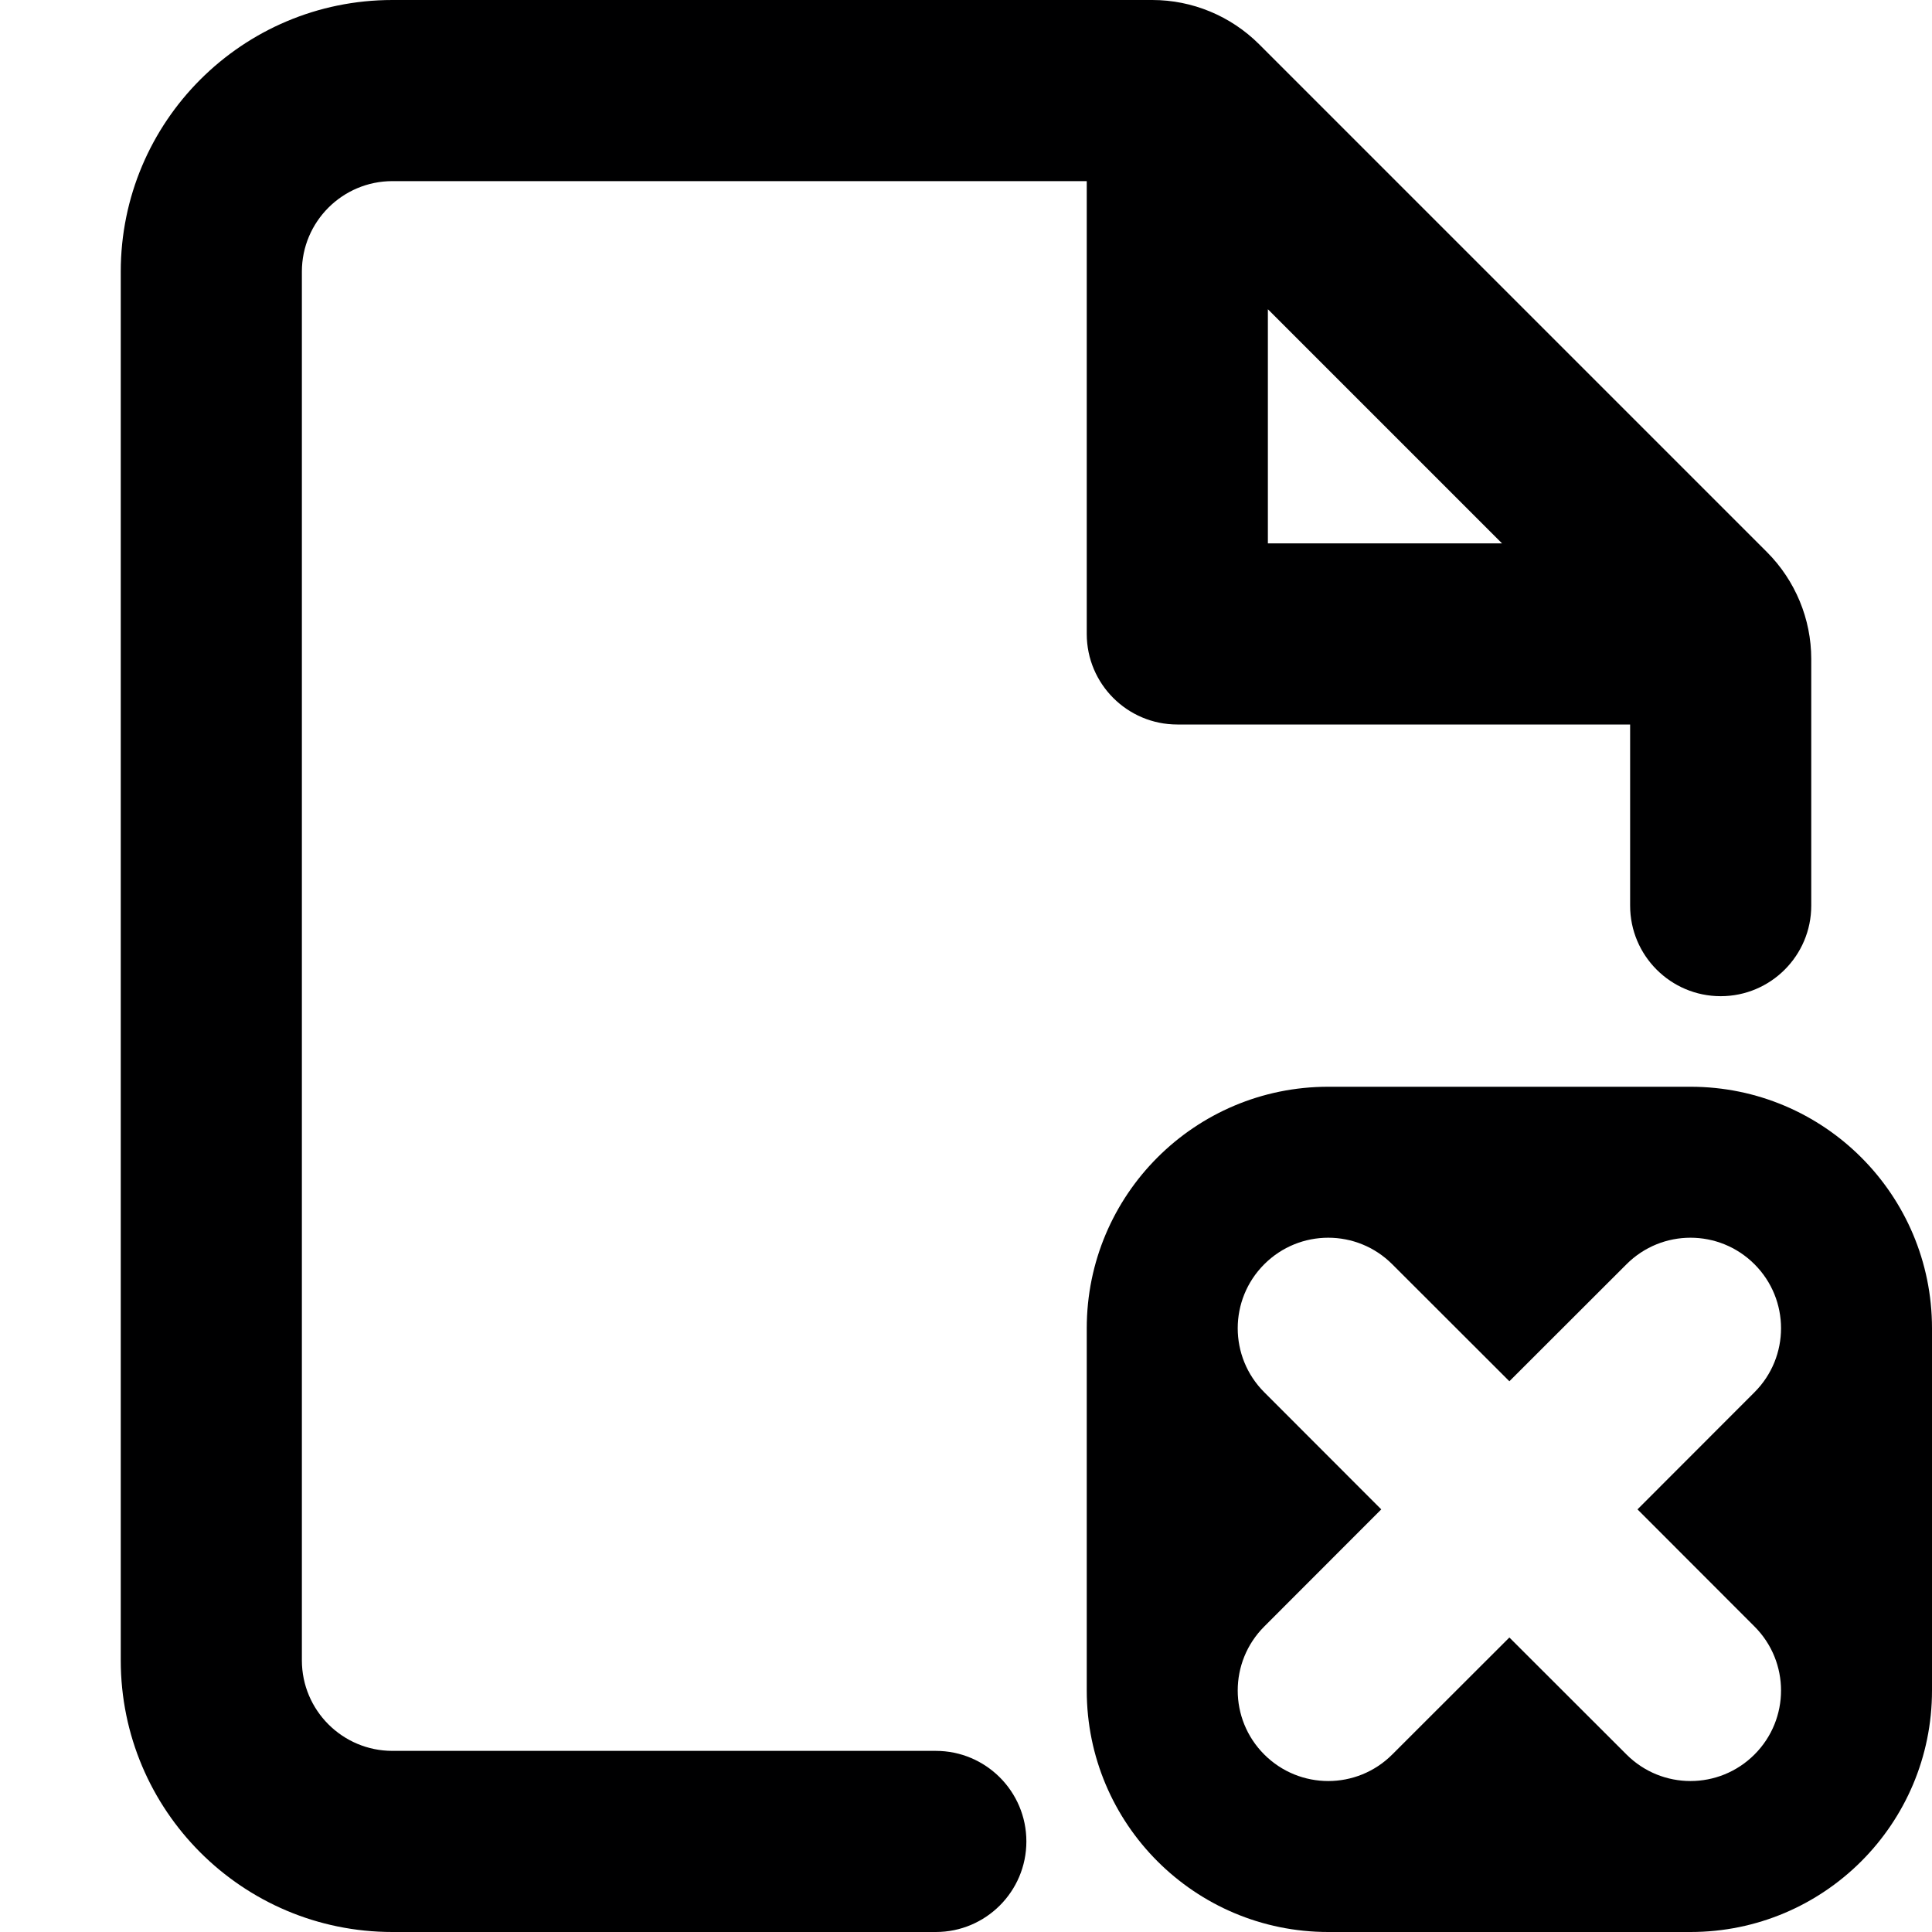 <svg width="16" height="16" viewBox="0 0 16 16" fill="none" xmlns="http://www.w3.org/2000/svg">
<g id="size=16">
<g id="Union">
<path fill-rule="evenodd" clip-rule="evenodd" d="M3.25 1.5C2.836 1.5 2.5 1.836 2.5 2.25V13.75C2.5 14.164 2.836 14.5 3.25 14.5H7.75C8.164 14.5 8.5 14.836 8.5 15.25C8.5 15.664 8.164 16 7.75 16H3.25C2.007 16 1 14.993 1 13.75V2.25C1 1.007 2.007 0 3.25 0H9.543C9.874 0 10.192 0.132 10.427 0.366L14.634 4.573C14.868 4.808 15 5.126 15 5.457V7.5C15 7.914 14.664 8.25 14.25 8.25C13.836 8.25 13.5 7.914 13.5 7.5V6H9.75C9.336 6 9 5.664 9 5.25V1.5H3.25ZM10.5 2.561L12.439 4.5H10.5V2.561Z" fill="#000001"/>
<path fill-rule="evenodd" clip-rule="evenodd" d="M11 9C9.895 9 9 9.895 9 11V14C9 15.105 9.895 16 11 16H14C15.105 16 16 15.105 16 14V11C16 9.895 15.105 9 14 9H11ZM11.53 14.53L12.5 13.561L13.47 14.53C13.763 14.823 14.237 14.823 14.53 14.53C14.823 14.237 14.823 13.763 14.53 13.47L13.561 12.5L14.53 11.53C14.823 11.237 14.823 10.763 14.53 10.47C14.237 10.177 13.763 10.177 13.47 10.47L12.5 11.439L11.53 10.47C11.237 10.177 10.763 10.177 10.47 10.47C10.177 10.763 10.177 11.237 10.47 11.53L11.439 12.5L10.47 13.47C10.177 13.763 10.177 14.237 10.47 14.53C10.763 14.823 11.237 14.823 11.53 14.53Z" fill="#000001"/>
</g>
</g>
</svg>
